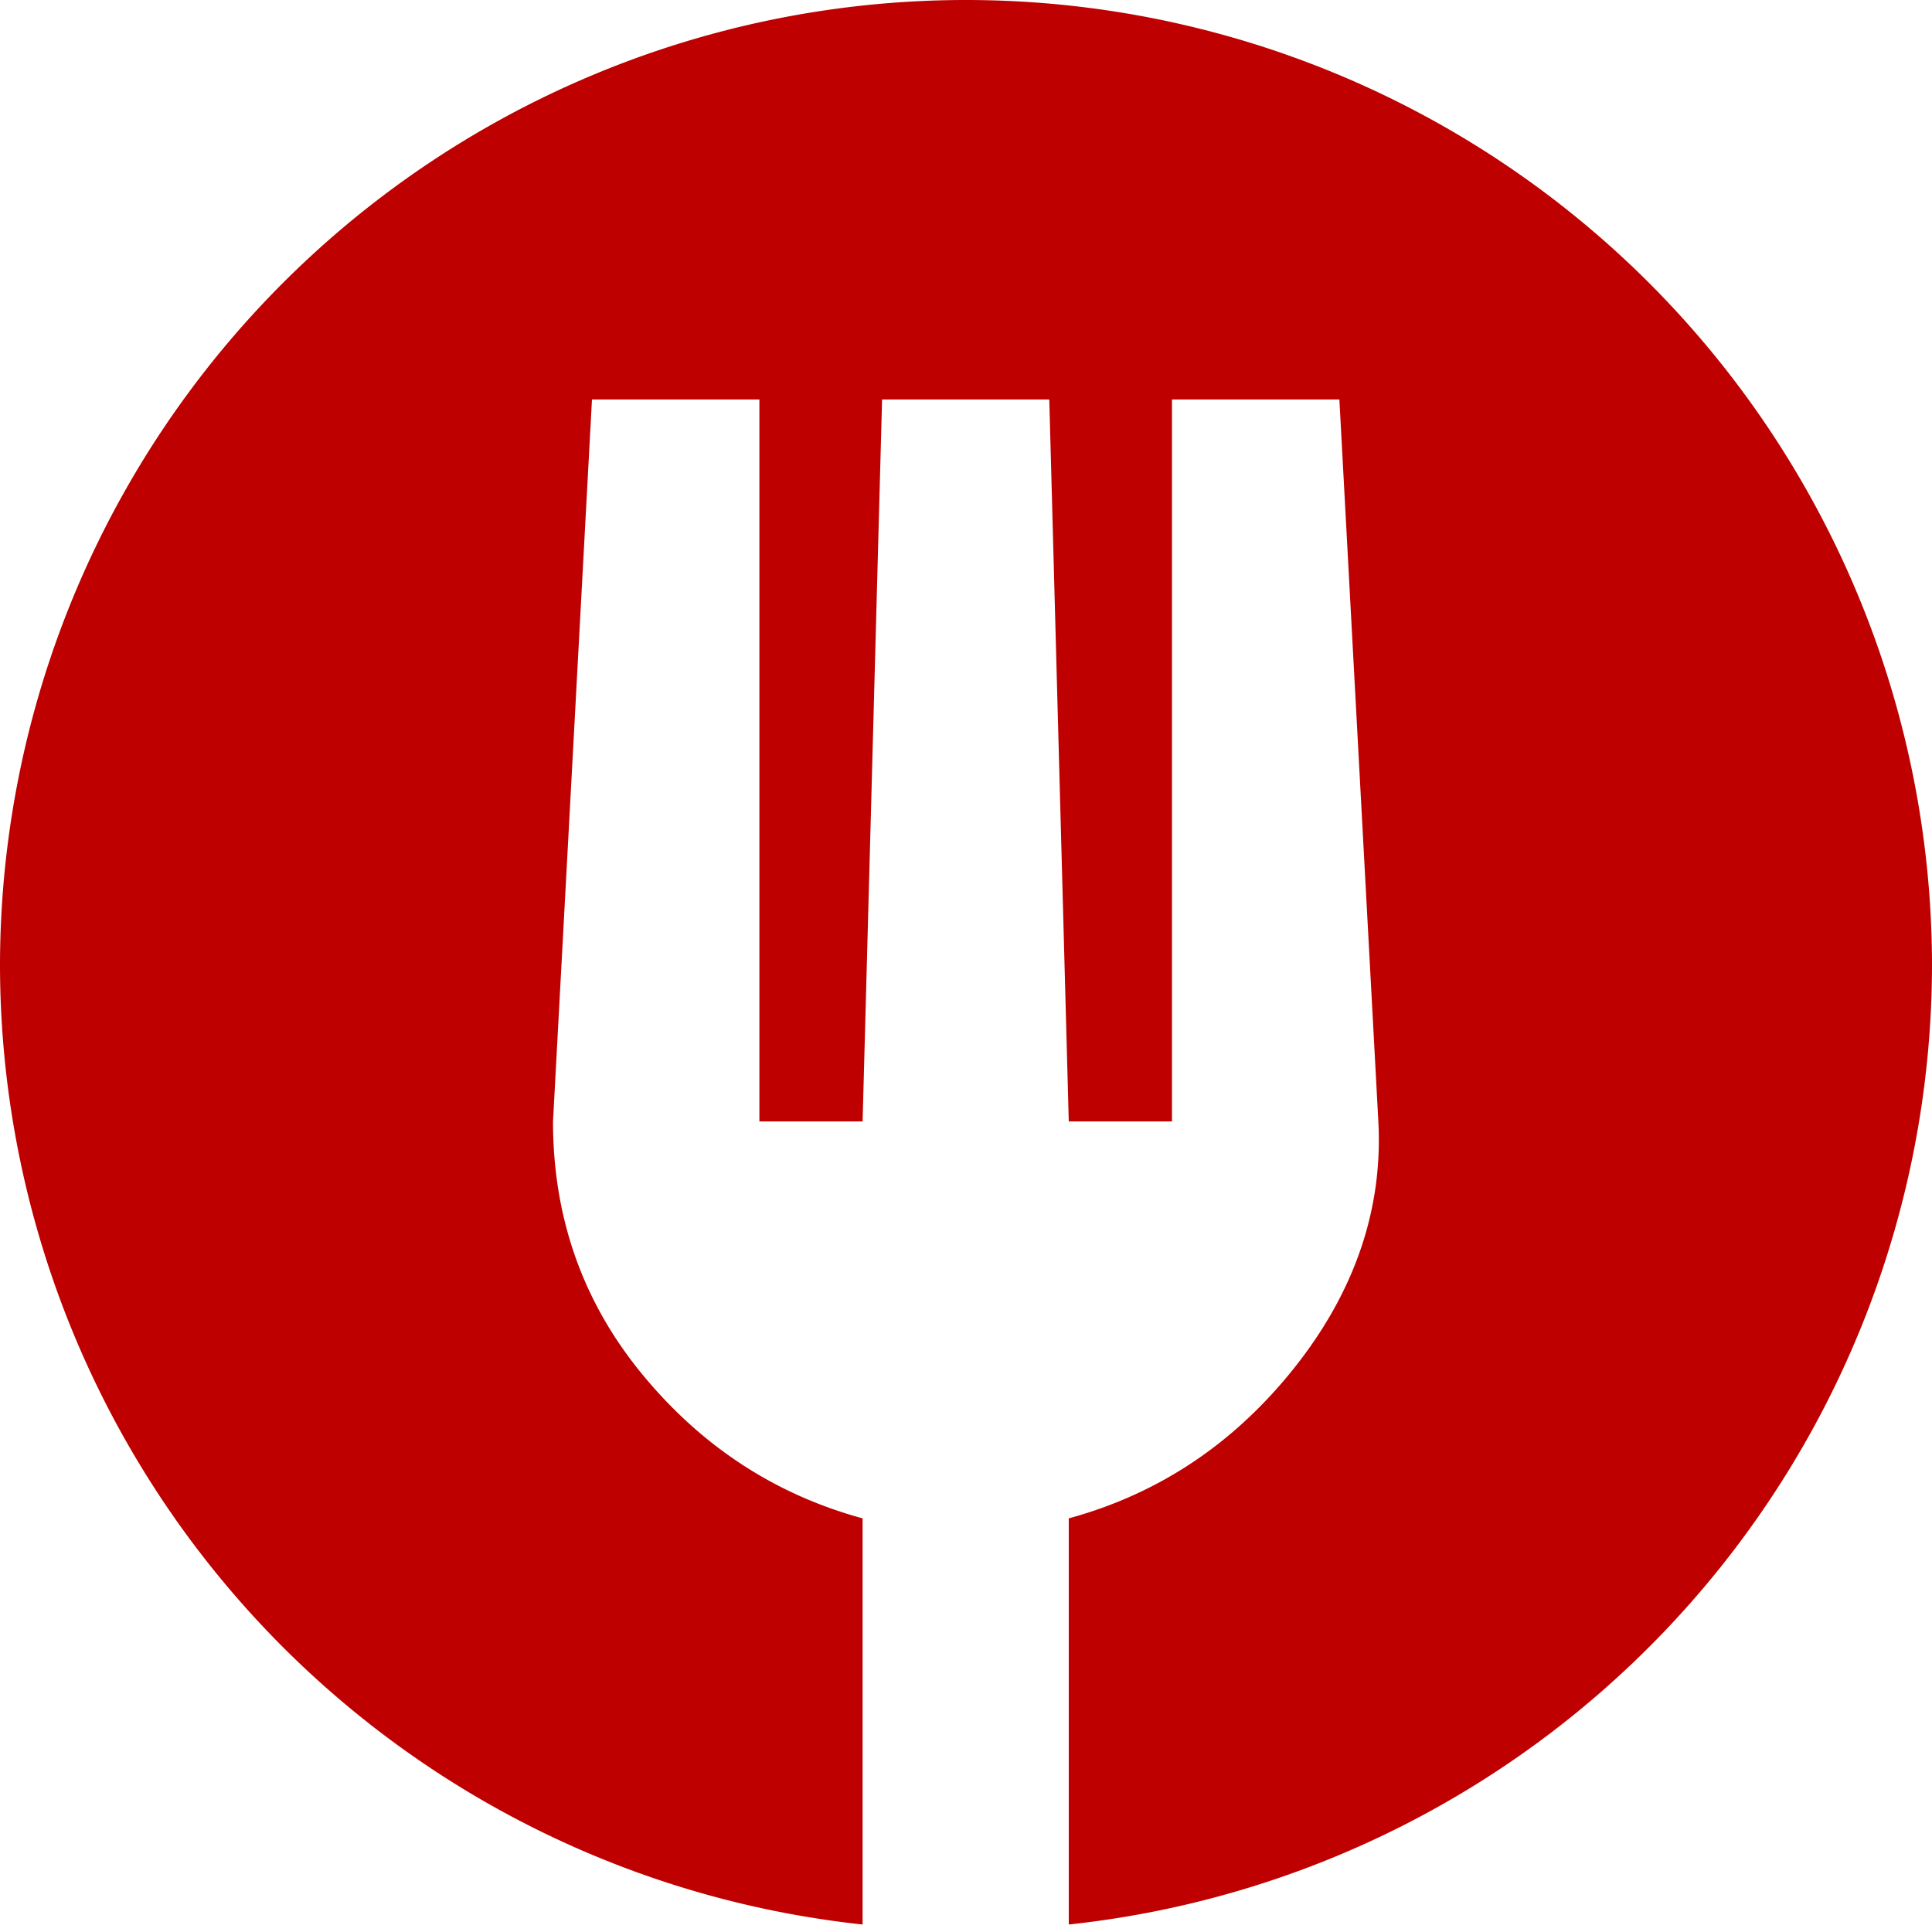 <?xml version="1.0" encoding="UTF-8" standalone="no"?>
<!-- Created with Inkscape (http://www.inkscape.org/) -->

<svg
   width="9.024mm"
   height="9.024mm"
   viewBox="0 0 9.024 9.024"
   version="1.1"
   id="svg1"
   xml:space="preserve"
   xmlns="http://www.w3.org/2000/svg"
   xmlns:svg="http://www.w3.org/2000/svg"><defs
     id="defs1" /><g
     id="layer1"
     transform="translate(-100.542,-141.817)"><path
       id="path1-5"
       style="fill:#be0000;fill-opacity:1;stroke-width:0.15;stroke-linecap:square"
       d="M 105.054 141.817 A 4.512 4.512 0 0 0 100.542 146.329 A 4.512 4.512 0 0 0 104.571 150.806 L 104.571 148.909 C 104.161 148.797 103.818 148.572 103.541 148.235 C 103.264 147.898 103.125 147.504 103.125 147.055 L 103.307 143.683 L 104.089 143.683 L 104.089 147.055 L 104.571 147.055 L 104.662 143.683 L 105.443 143.683 L 105.534 147.055 L 106.016 147.055 L 106.016 143.683 L 106.798 143.683 L 106.98 147.055 C 107.004 147.504 106.841 147.898 106.564 148.235 C 106.287 148.572 105.944 148.797 105.534 148.909 L 105.534 150.806 A 4.512 4.512 0 0 0 109.566 146.329 A 4.512 4.512 0 0 0 105.054 141.817 z " /></g></svg>

